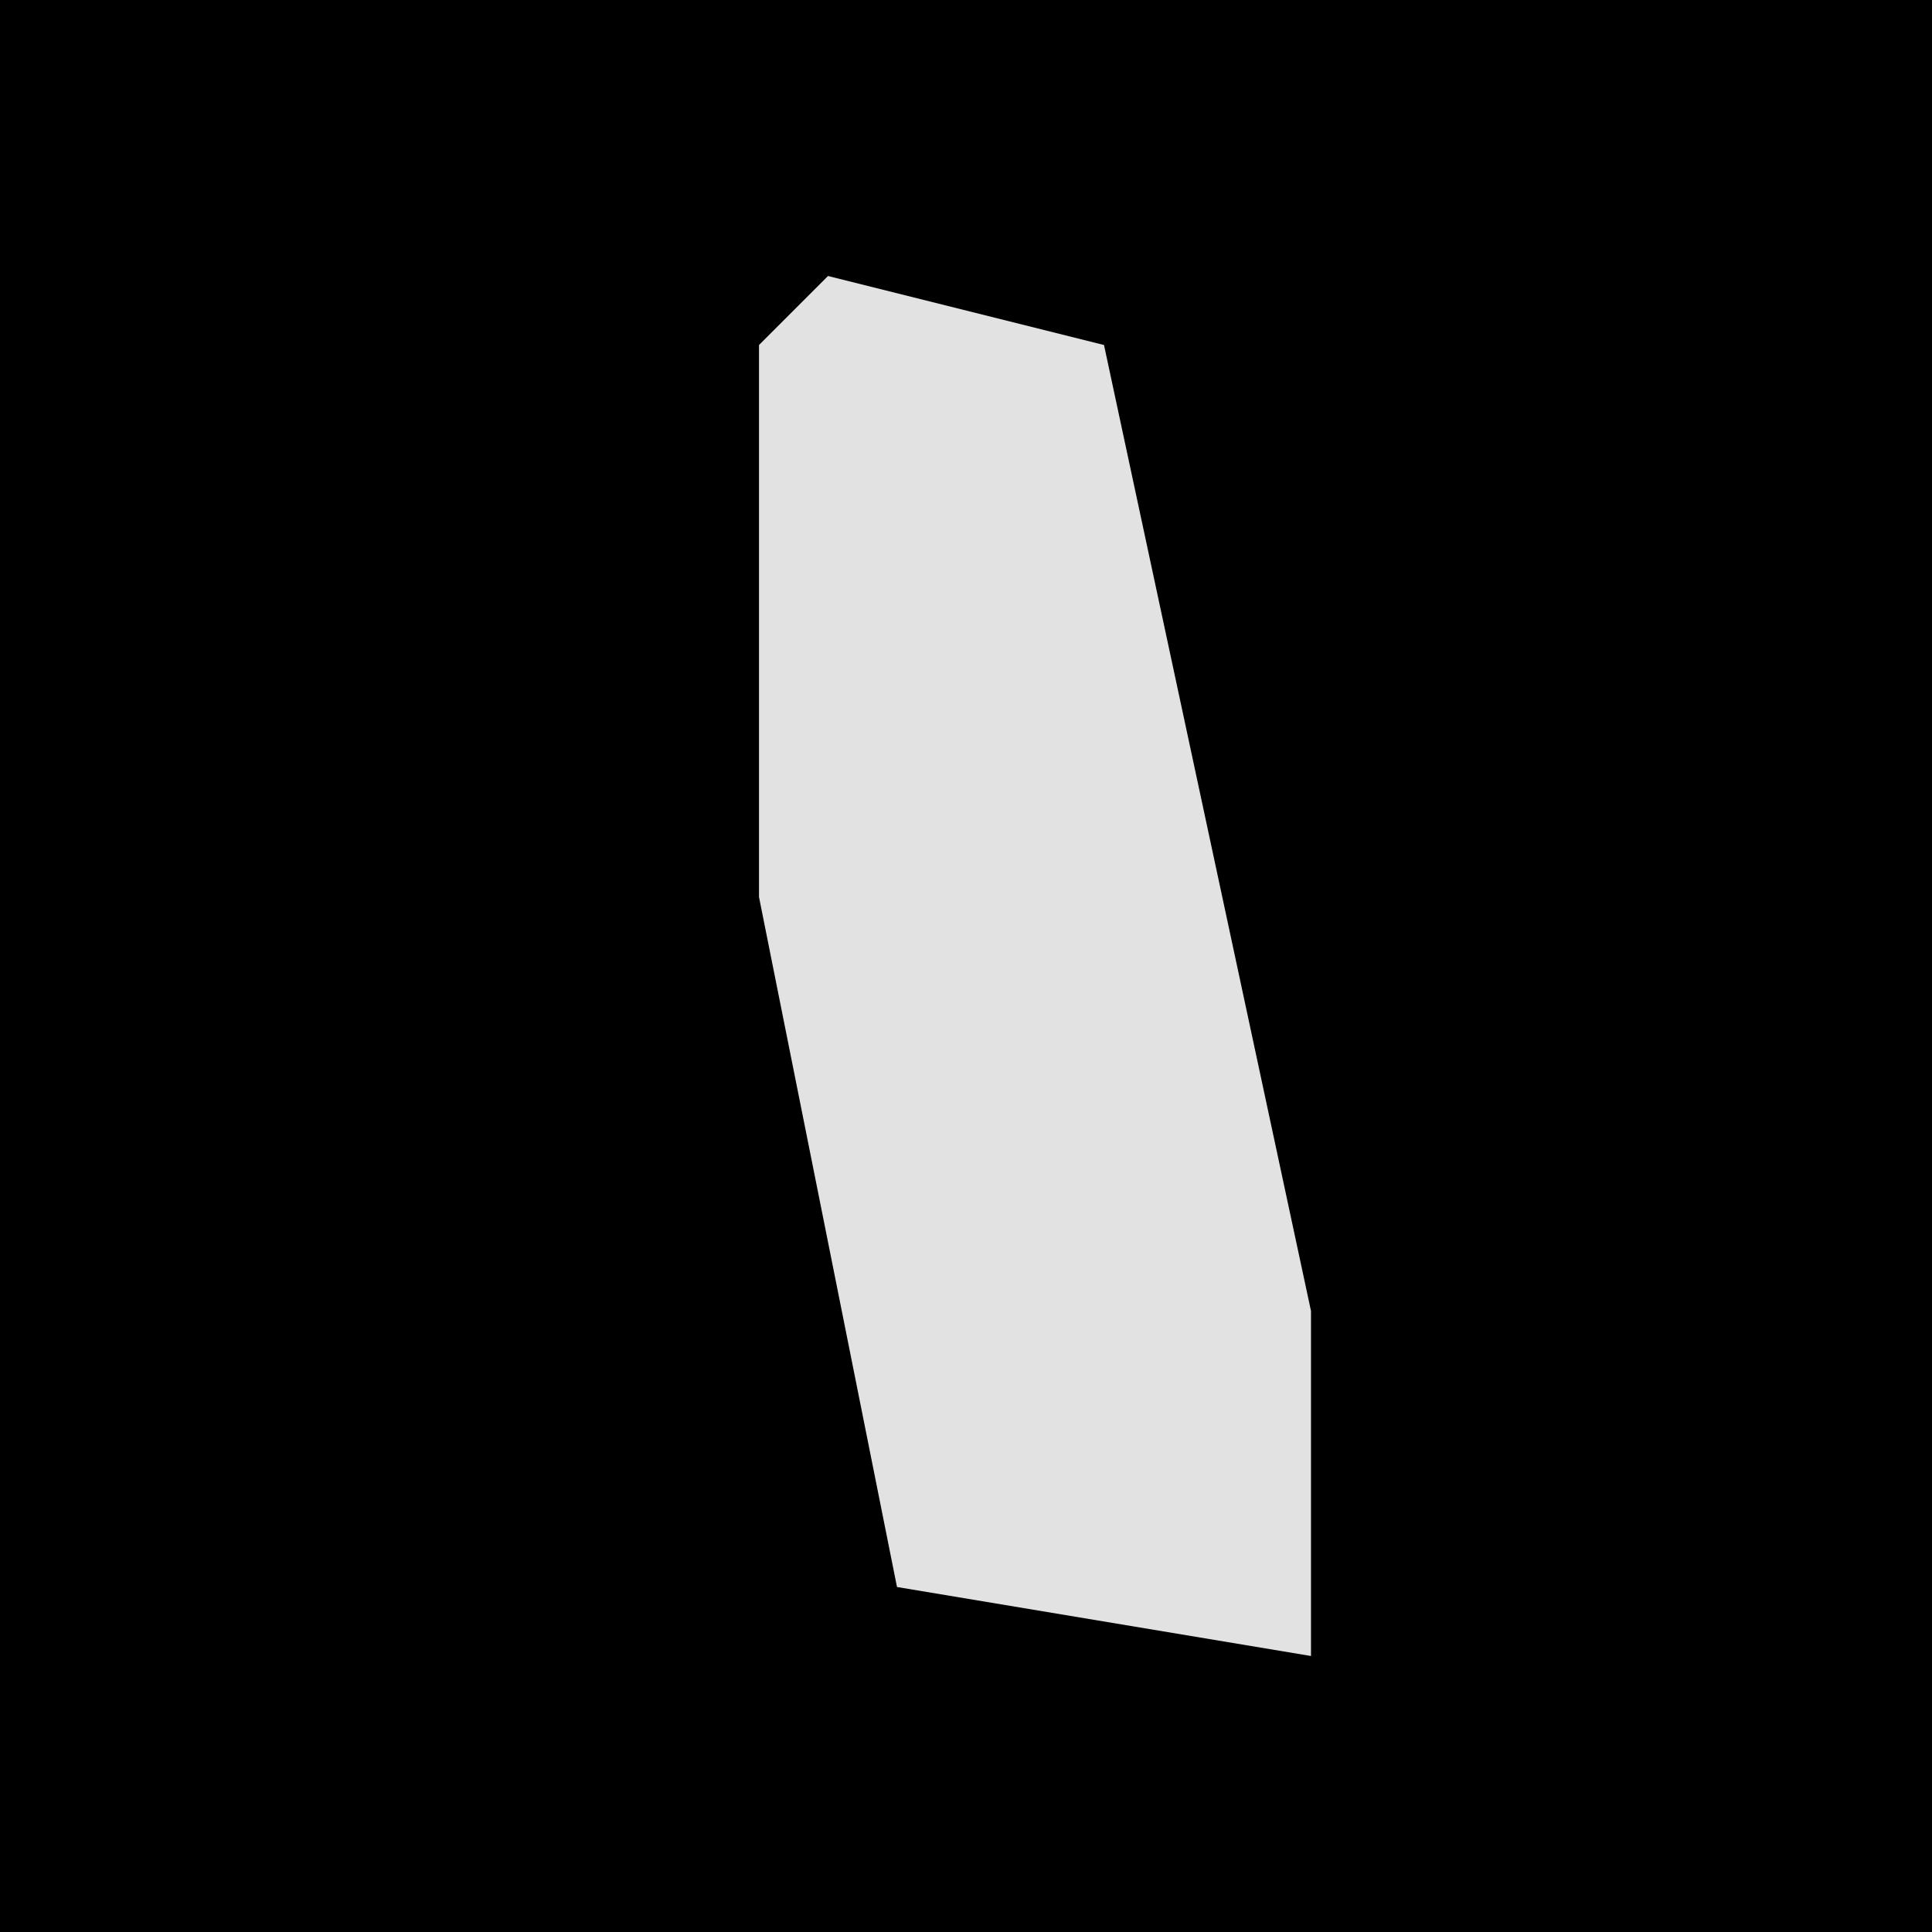 <?xml version="1.0" encoding="UTF-8"?>
<svg version="1.1" xmlns="http://www.w3.org/2000/svg" width="28" height="28">
<path d="M0,0 L28,0 L28,28 L0,28 Z " fill="#000000" transform="translate(0,0)"/>
<path d="M0,0 L4,1 L7,15 L7,20 L1,19 L-1,9 L-1,1 Z " fill="#E2E2E2" transform="translate(12,4)"/>
</svg>
